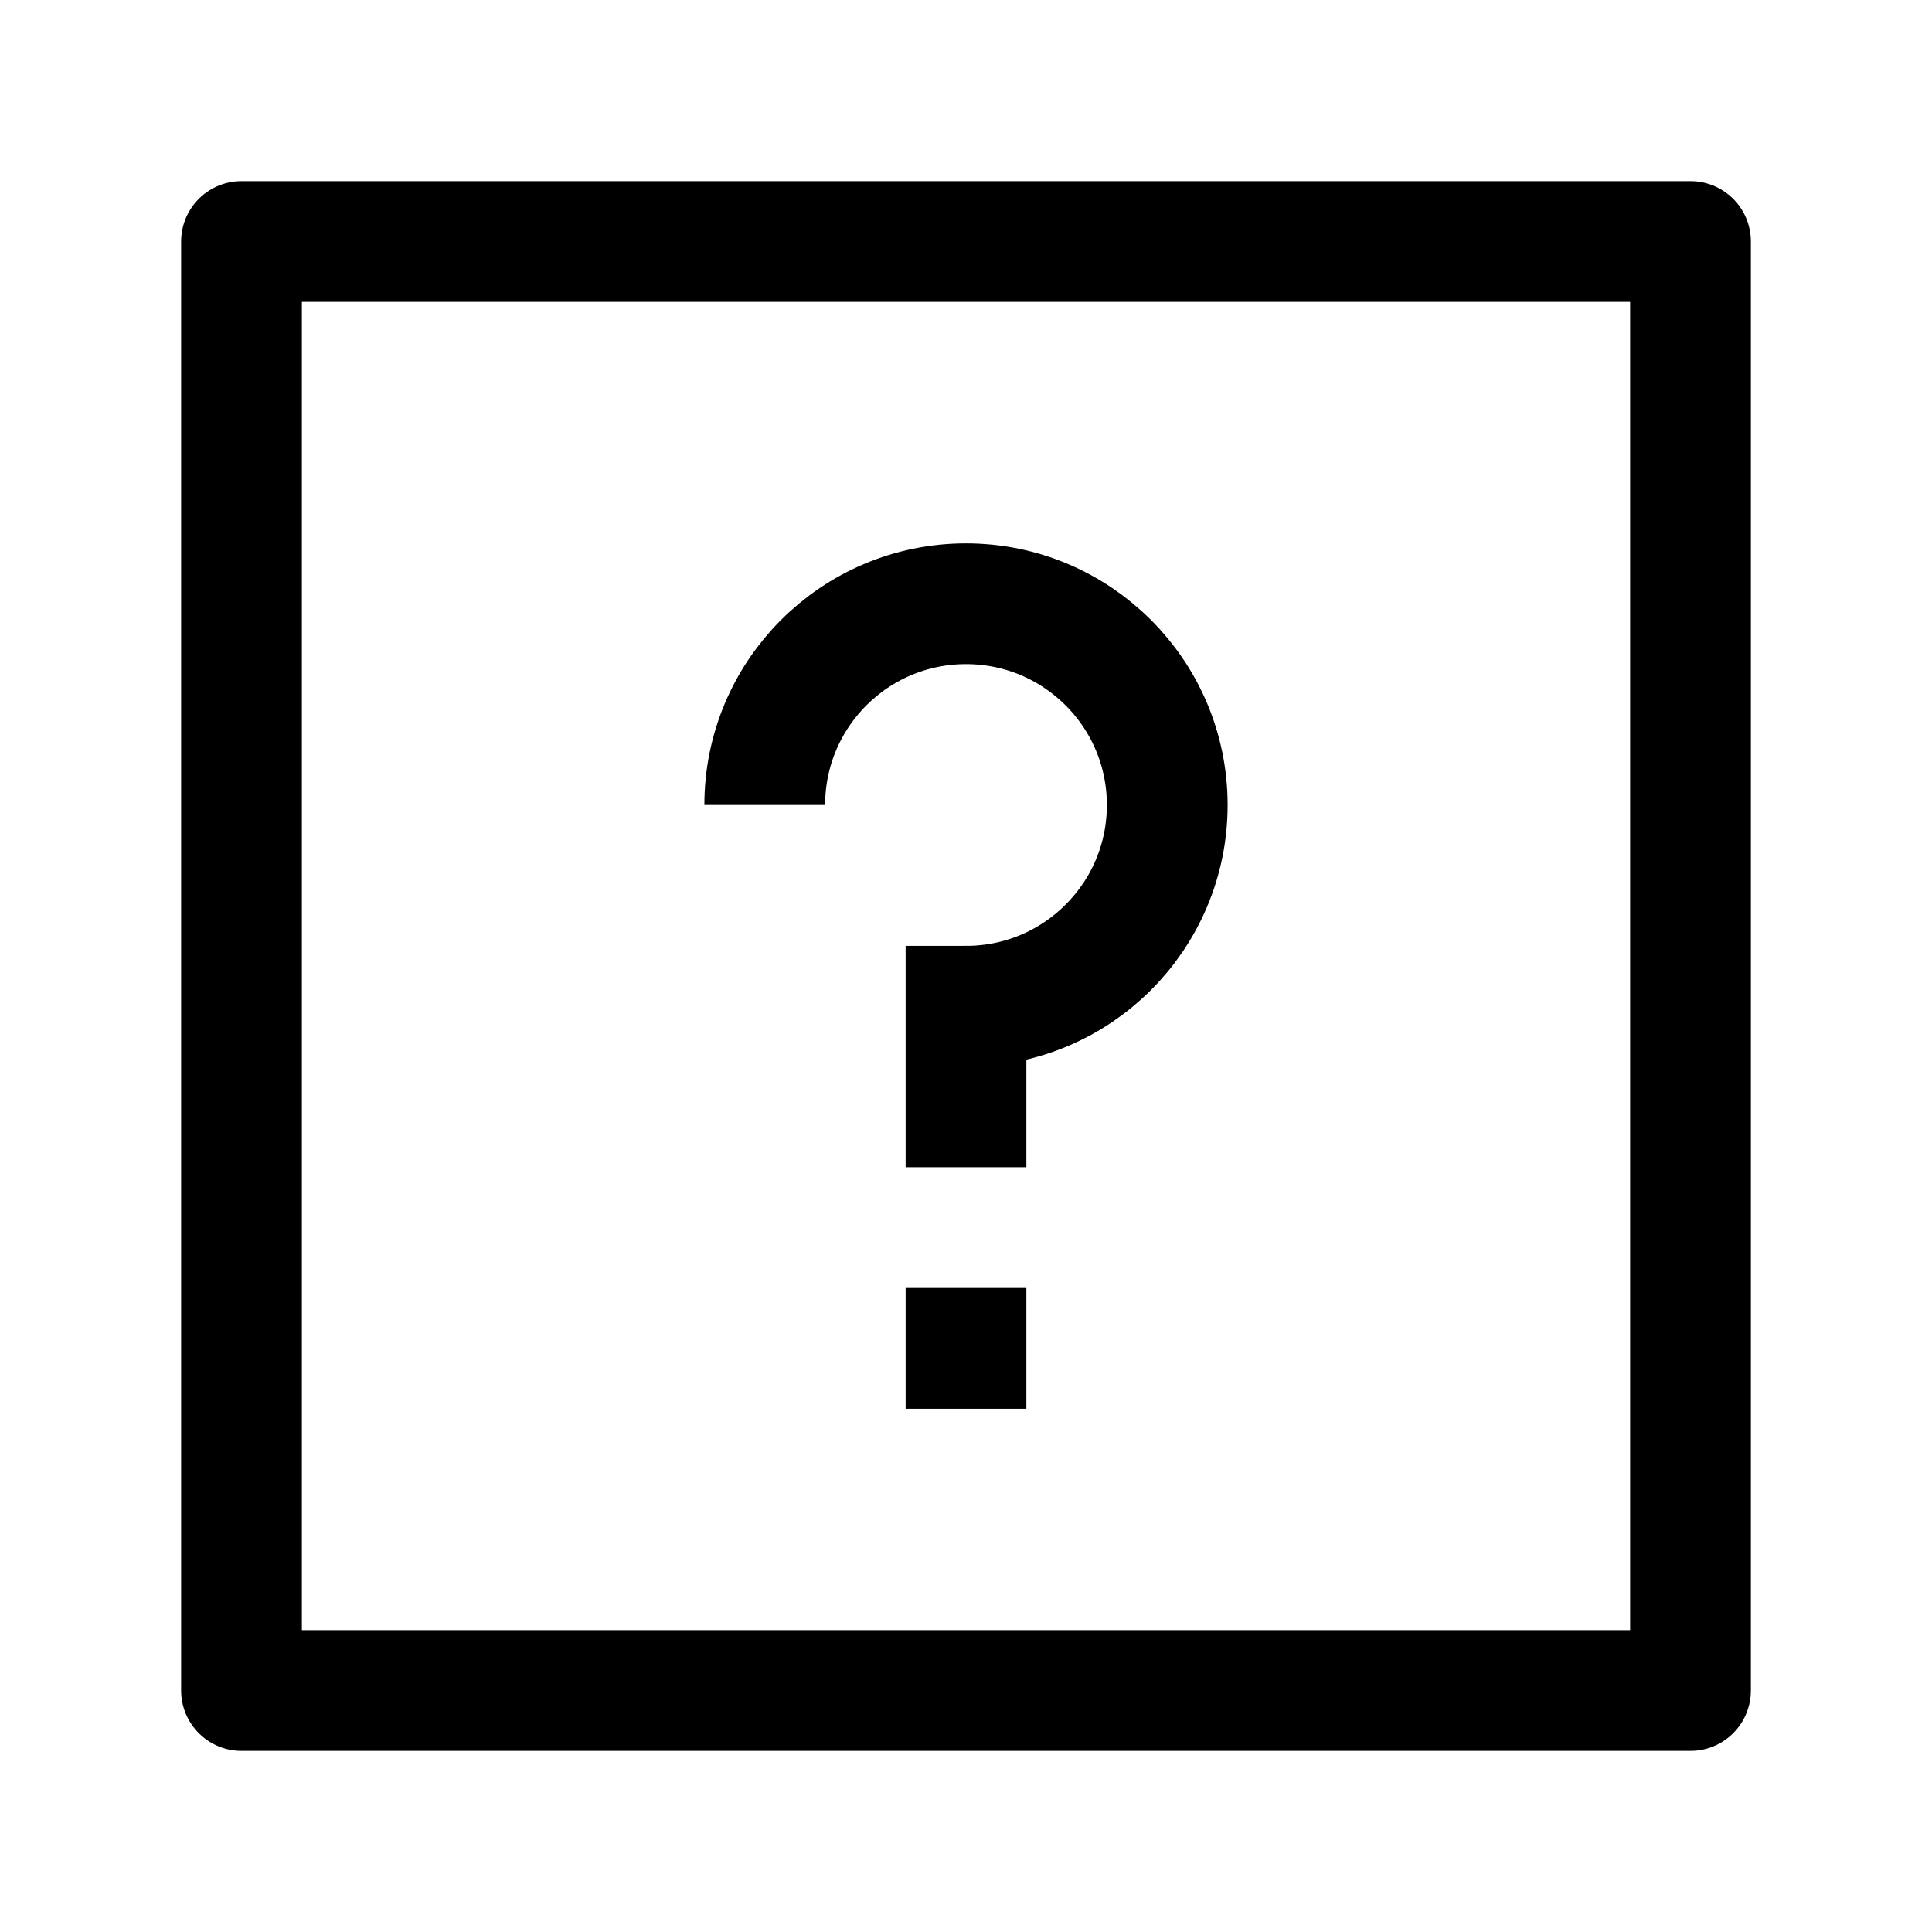 <svg width="24" height="24" viewBox="0 0 24 24" fill="none" xmlns="http://www.w3.org/2000/svg">
<path d="M3 21L21 21L21 3L3 3L3 21Z" stroke="black" stroke-width="1.5" stroke-linecap="square" stroke-linejoin="round"/>
<path d="M9.5 10C9.5 8.619 10.619 7.5 12 7.5C13.381 7.5 14.5 8.619 14.5 10C14.5 11.381 13.381 12.5 12 12.5V14.5M12 16V17.5" stroke="black" stroke-width="1.5"/>
</svg>
